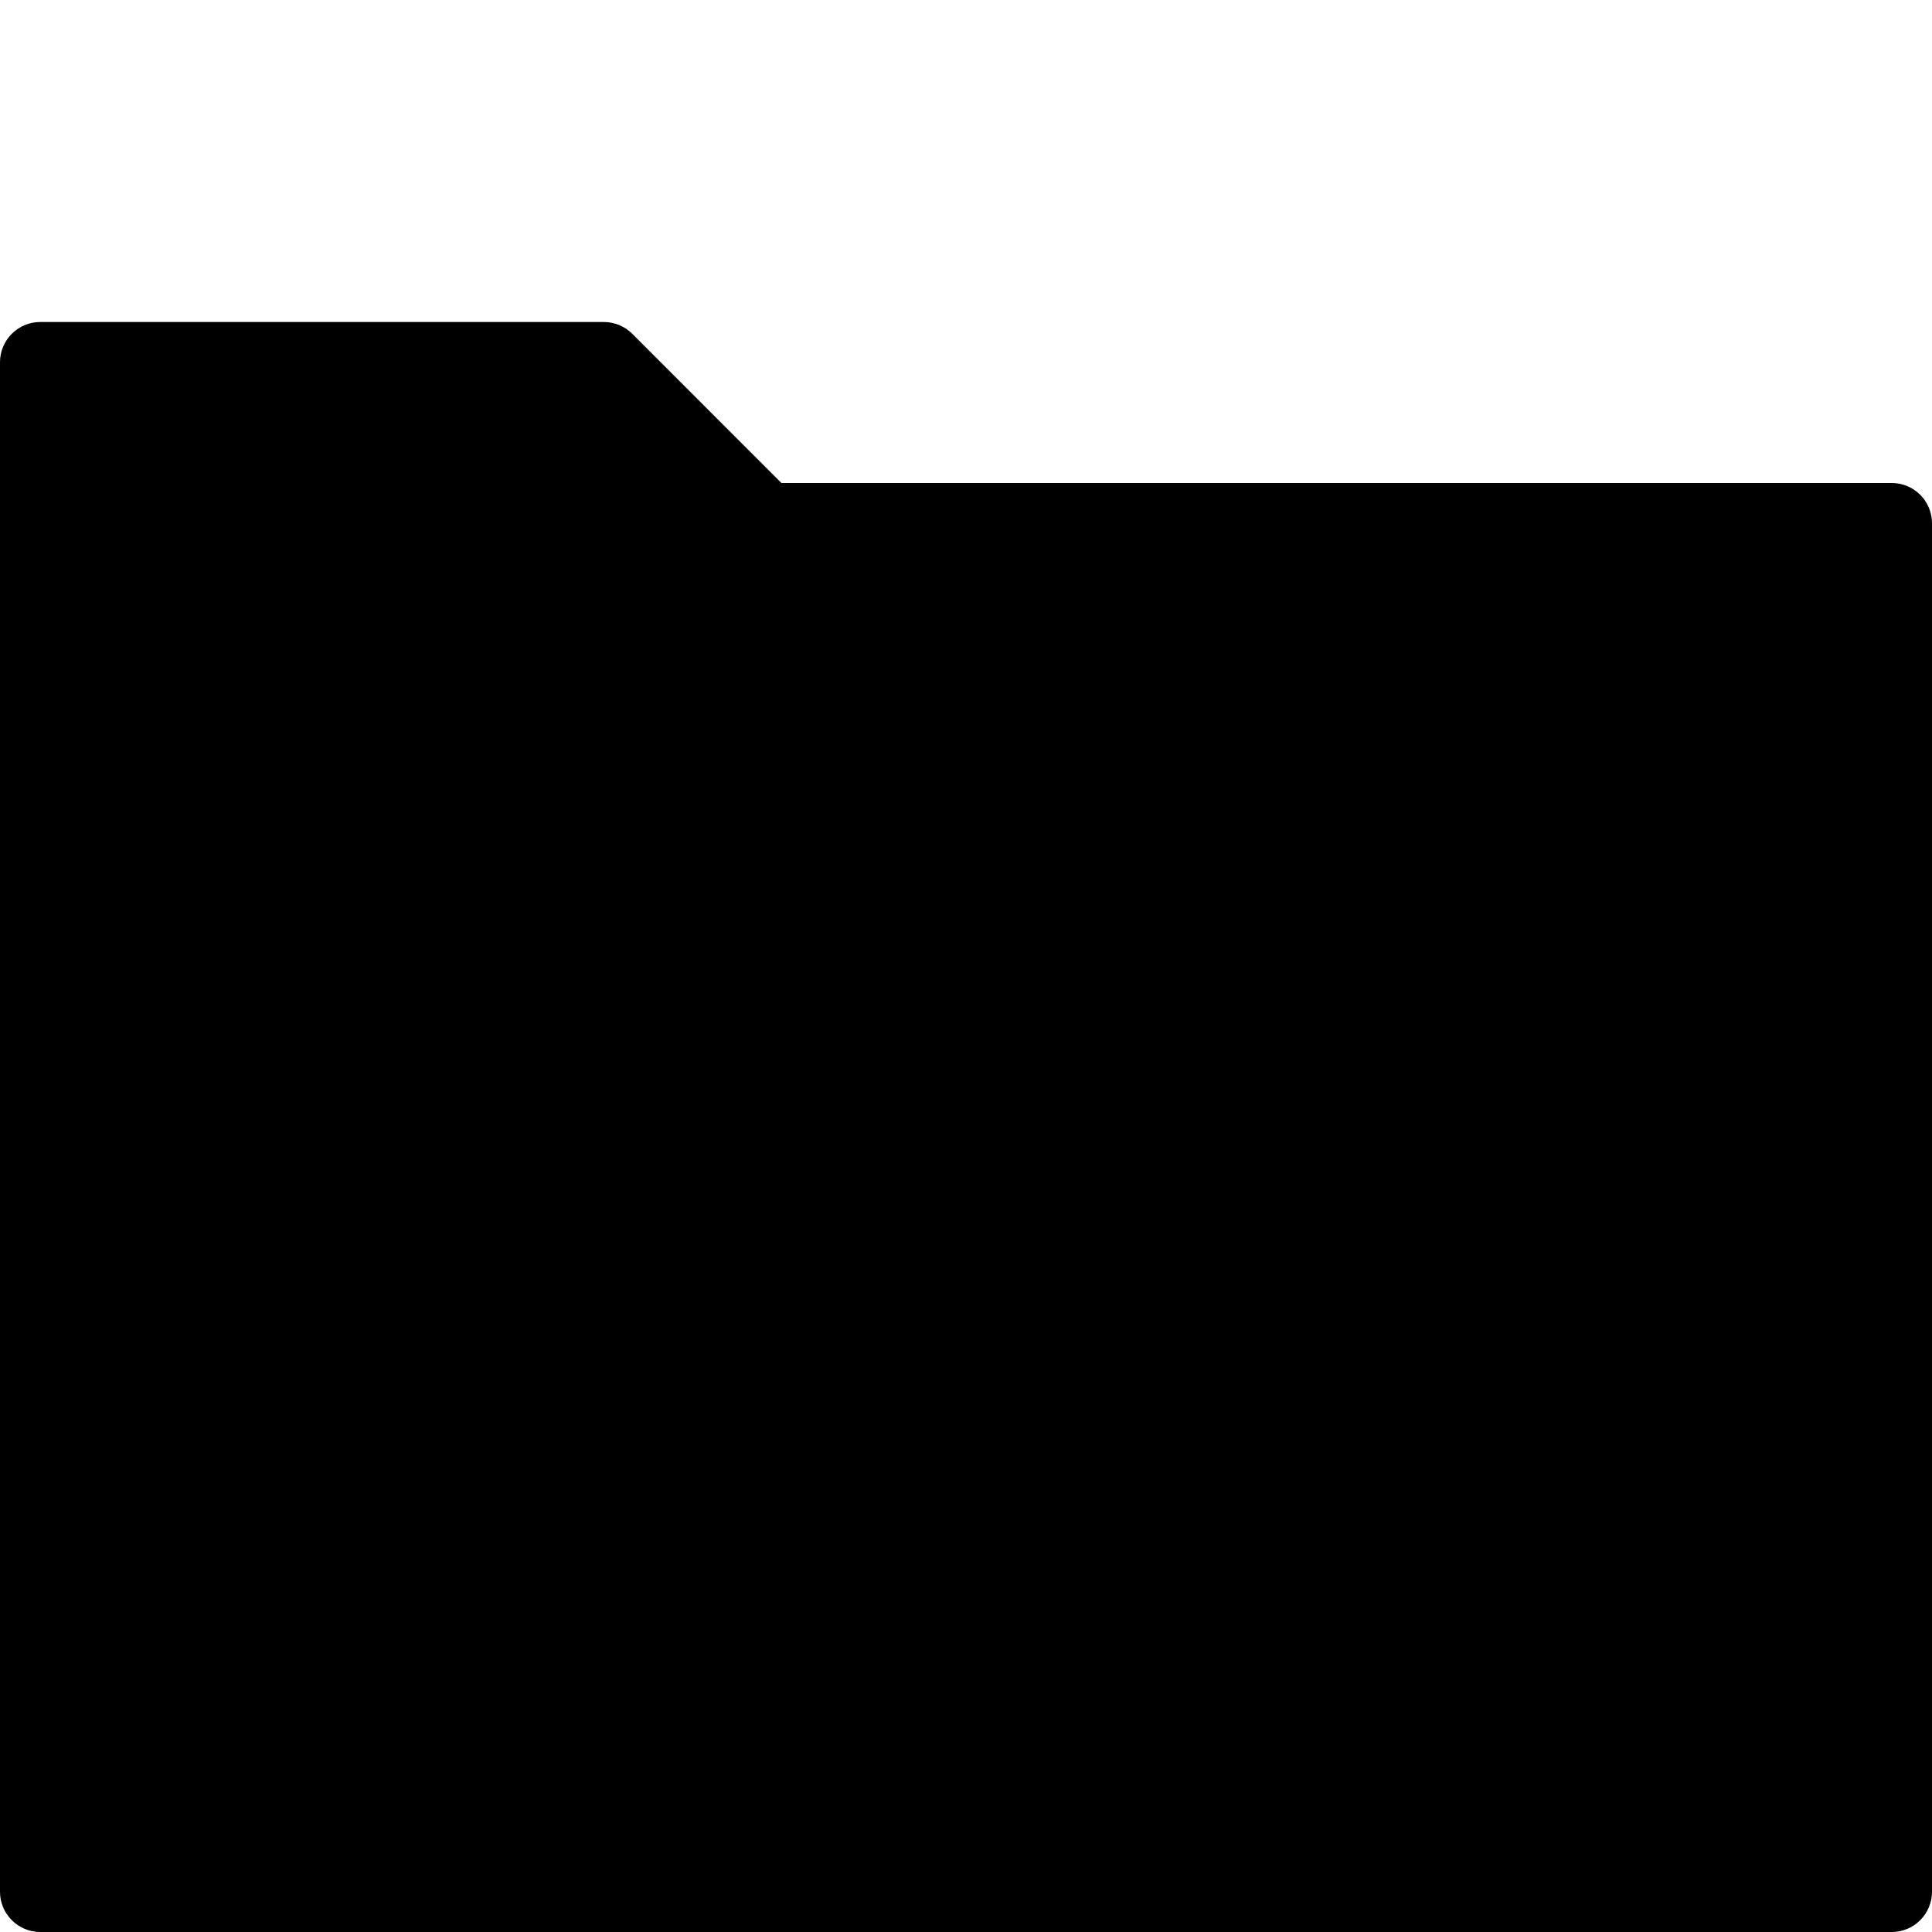 <?xml version="1.0" encoding="utf-8"?>
<!-- Generator: Adobe Illustrator 16.0.0, SVG Export Plug-In . SVG Version: 6.00 Build 0)  -->
<!DOCTYPE svg PUBLIC "-//W3C//DTD SVG 1.1//EN" "http://www.w3.org/Graphics/SVG/1.1/DTD/svg11.dtd">
<svg version="1.1" id="Filled_Version" xmlns="http://www.w3.org/2000/svg" xmlns:xlink="http://www.w3.org/1999/xlink" x="0px"
	 y="0px" width="24px" height="24px" viewBox="0 0 24 24" enable-background="new 0 0 24 24" xml:space="preserve">
<path d="M23.5,6H9.707L7.854,4.146C7.76,4.053,7.633,4,7.5,4h-7C0.225,4,0,4.224,0,4.5v19C0,23.776,0.225,24,0.5,24h23
	c0.276,0,0.5-0.224,0.5-0.5v-17C24,6.224,23.776,6,23.5,6z"/>
</svg>